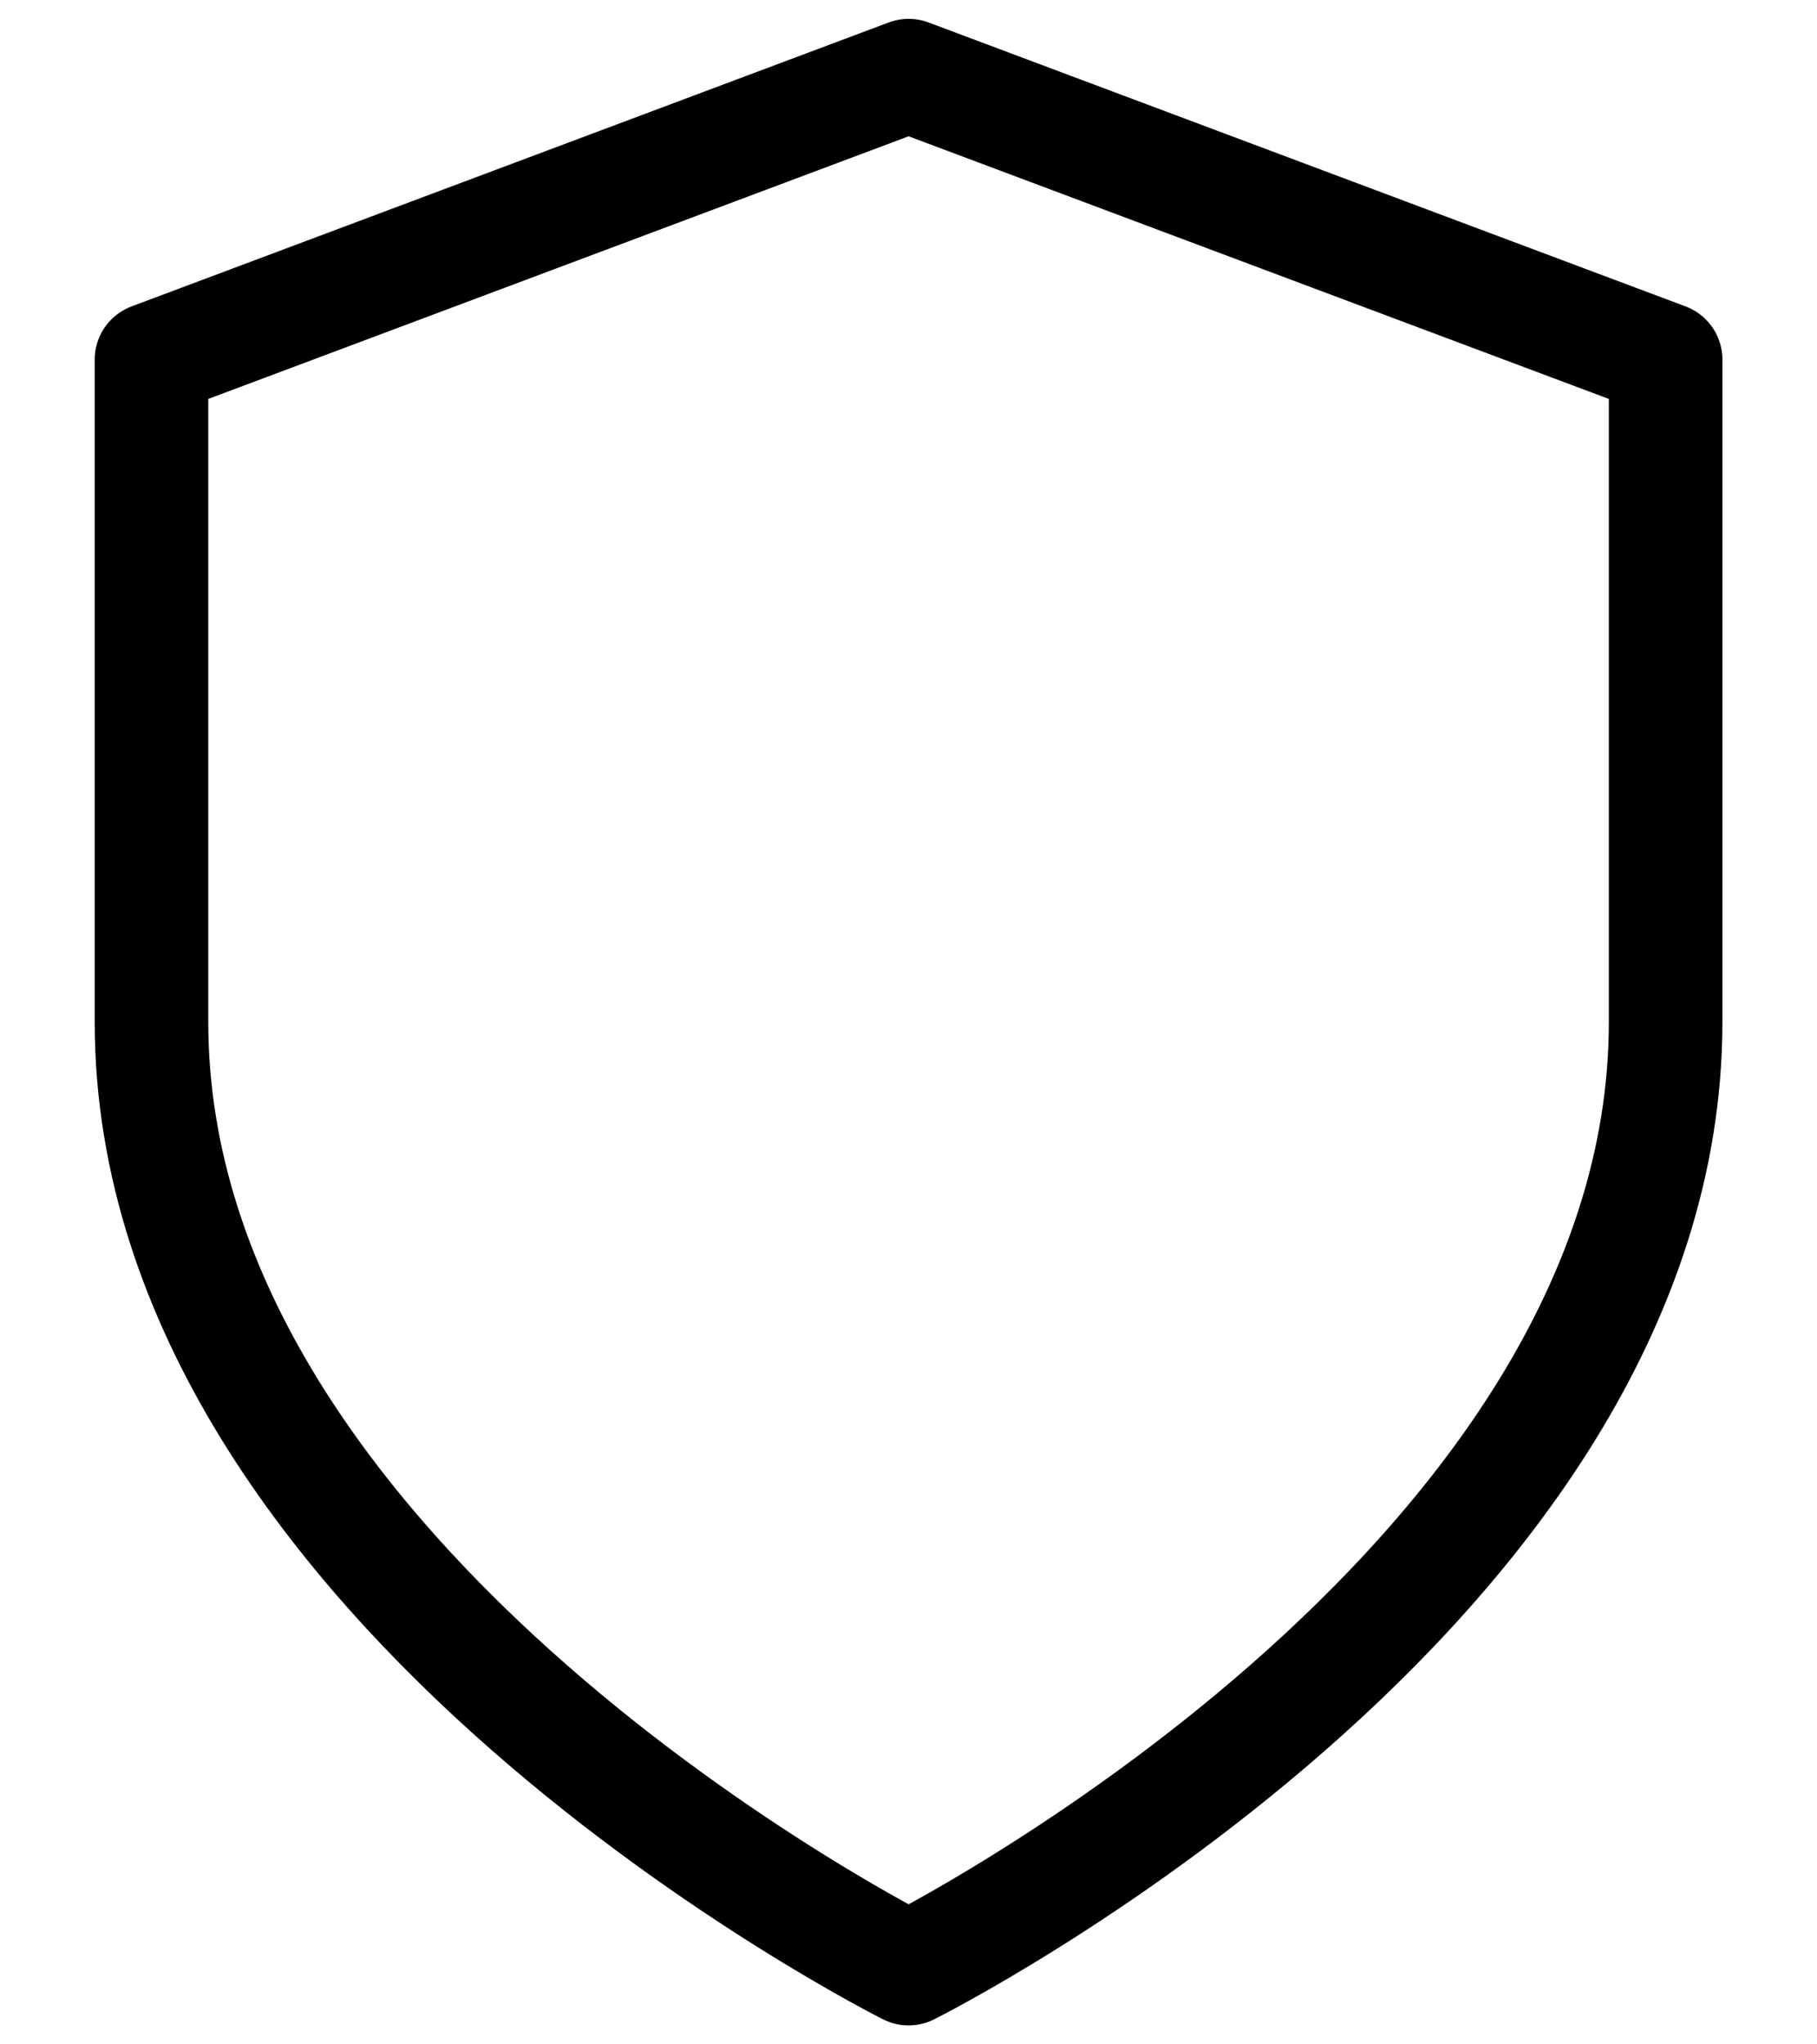 <svg width="16" height="18" viewBox="0 0 16 18" fill="none" xmlns="http://www.w3.org/2000/svg">
<path d="M8.001 17.333C8.001 17.333 14.667 13.999 14.667 8.999V3.166L8.001 0.666L1.334 3.166V8.999C1.334 13.999 8.001 17.333 8.001 17.333Z" stroke="currentColor" stroke-linecap="round" stroke-linejoin="round"/>
</svg>
